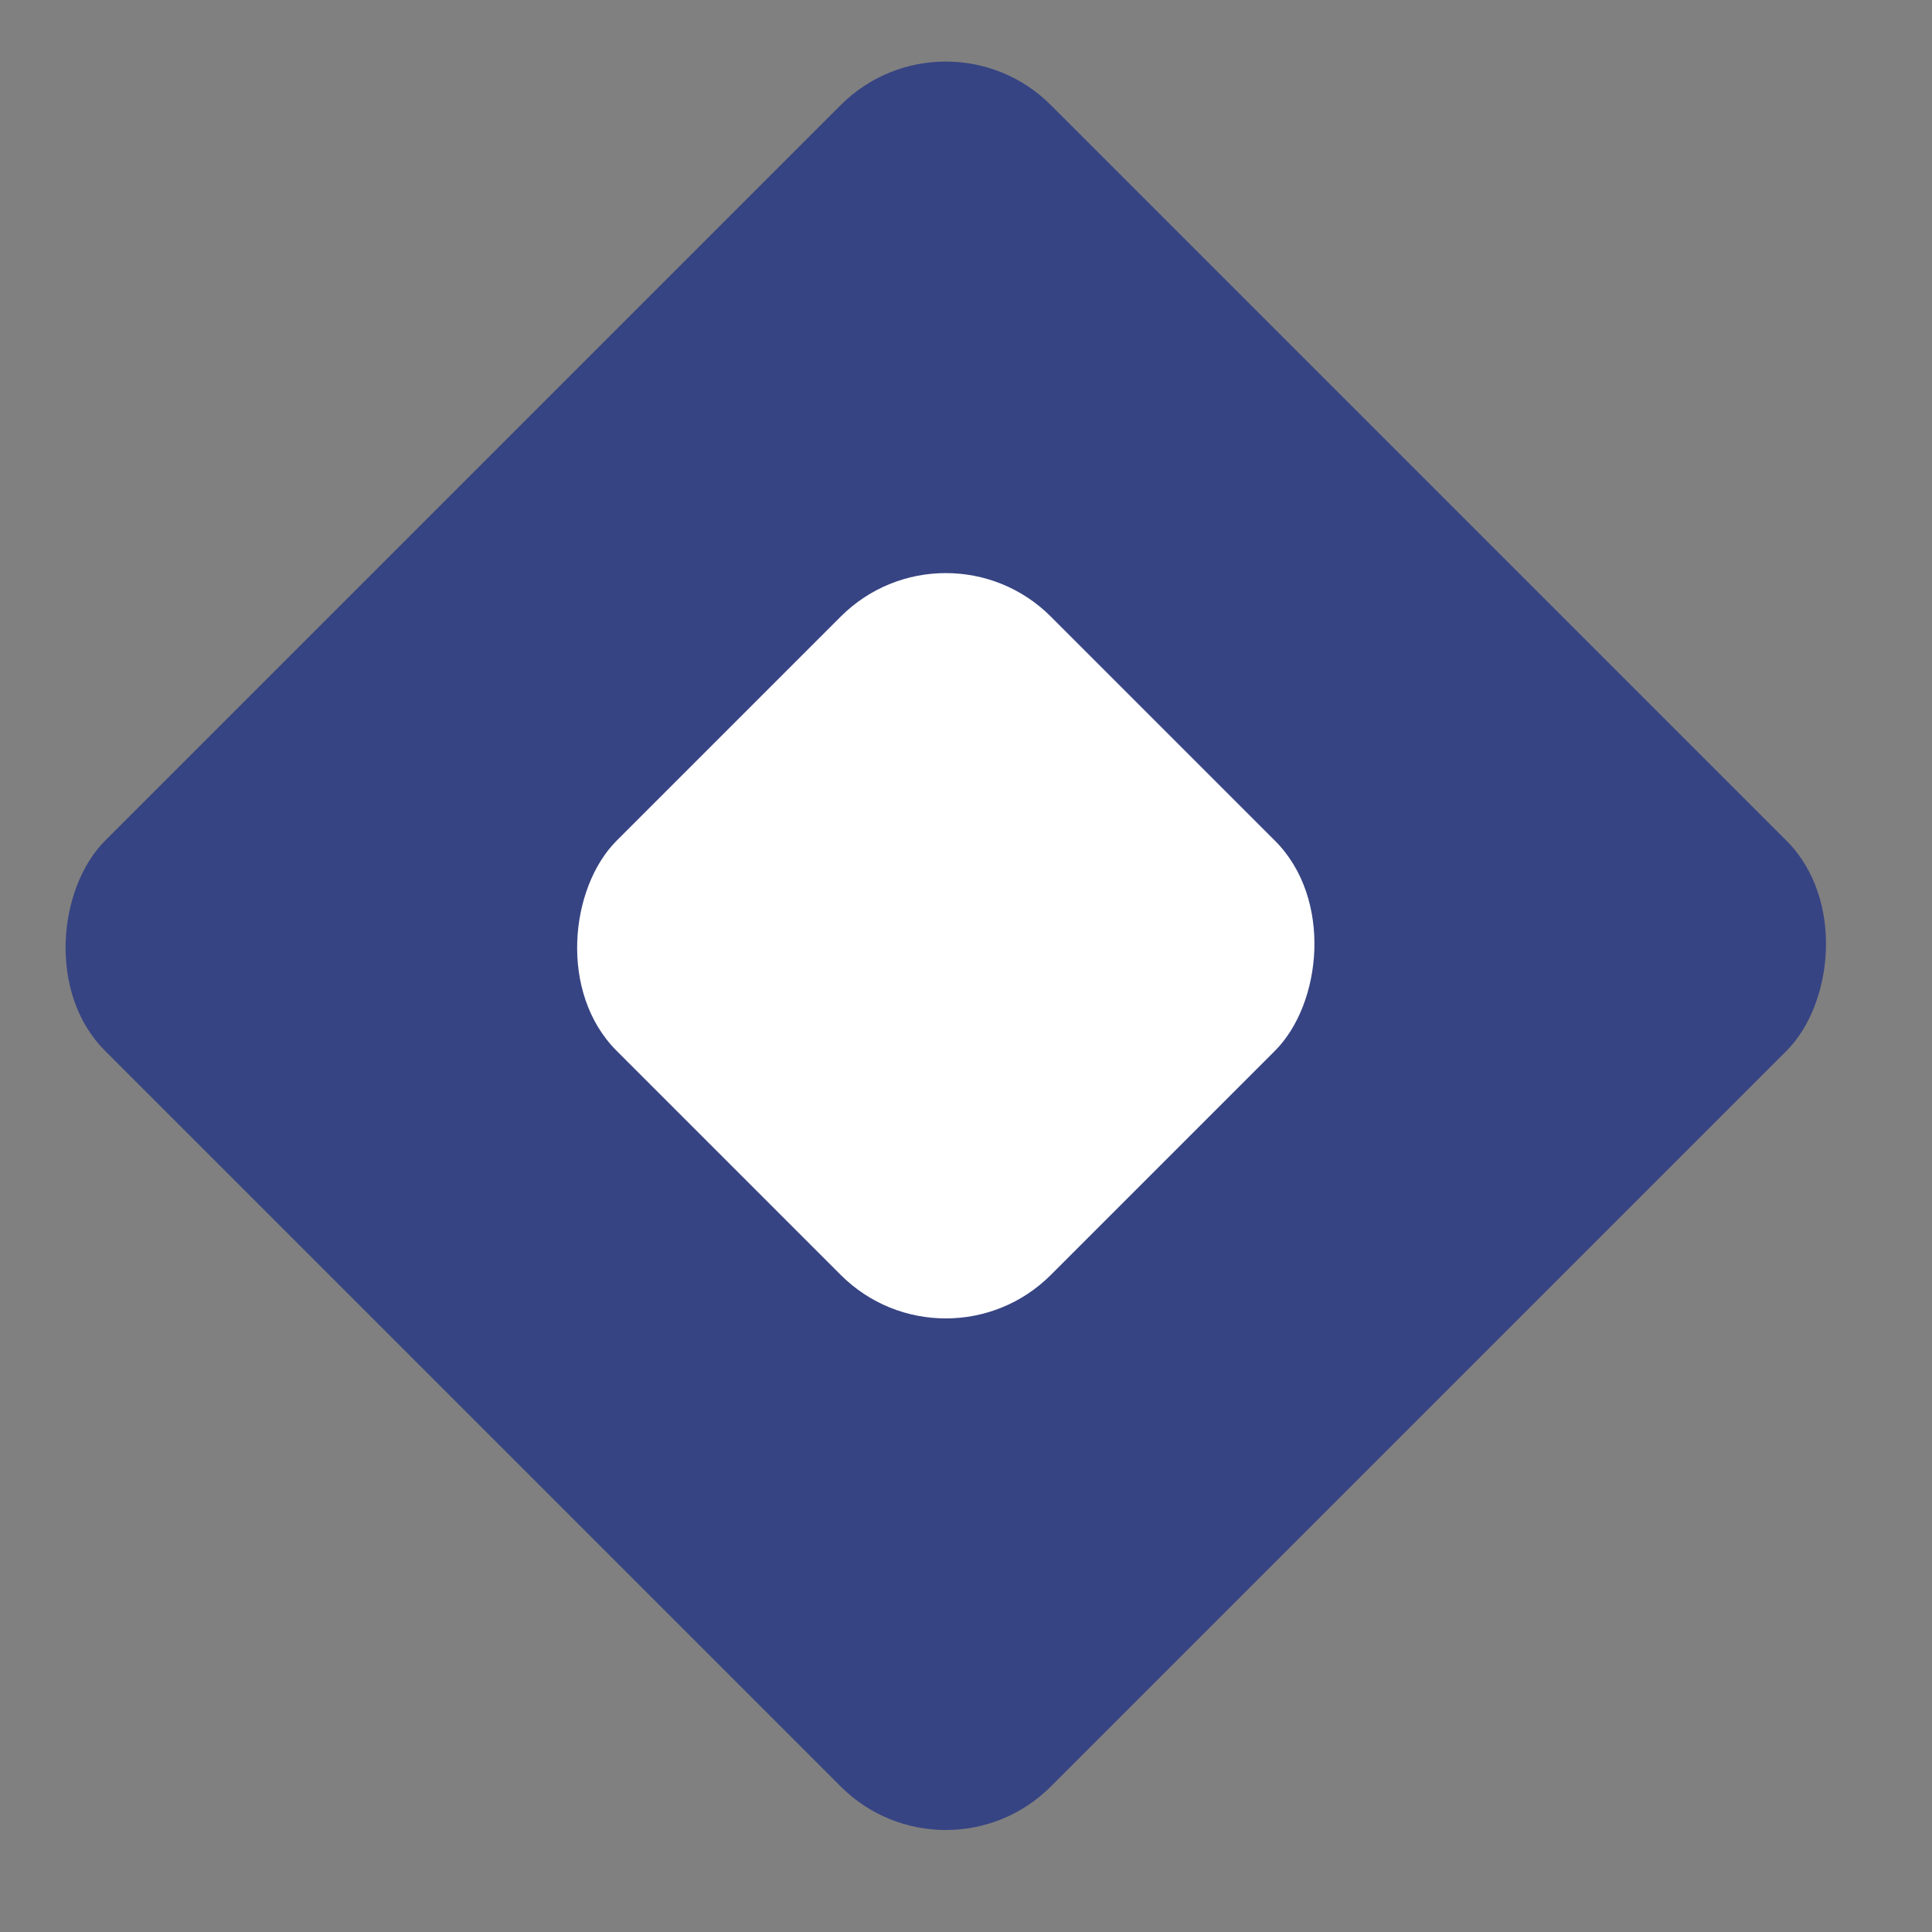 <svg width="13" height="13" viewBox="0 0 13 13" fill="none" xmlns="http://www.w3.org/2000/svg">
<rect x="0" y="0" width="13" height="13" fill="#808080" stroke="none"/>
<rect x="6.364" width="9" height="9" rx="1" transform="rotate(45 6.364 0)" fill="#374483"/>
<rect x="6.364" y="3.442" width="4.132" height="4.132" rx="1" transform="rotate(45 6.364 3.442)" fill="white"/>
</svg>
